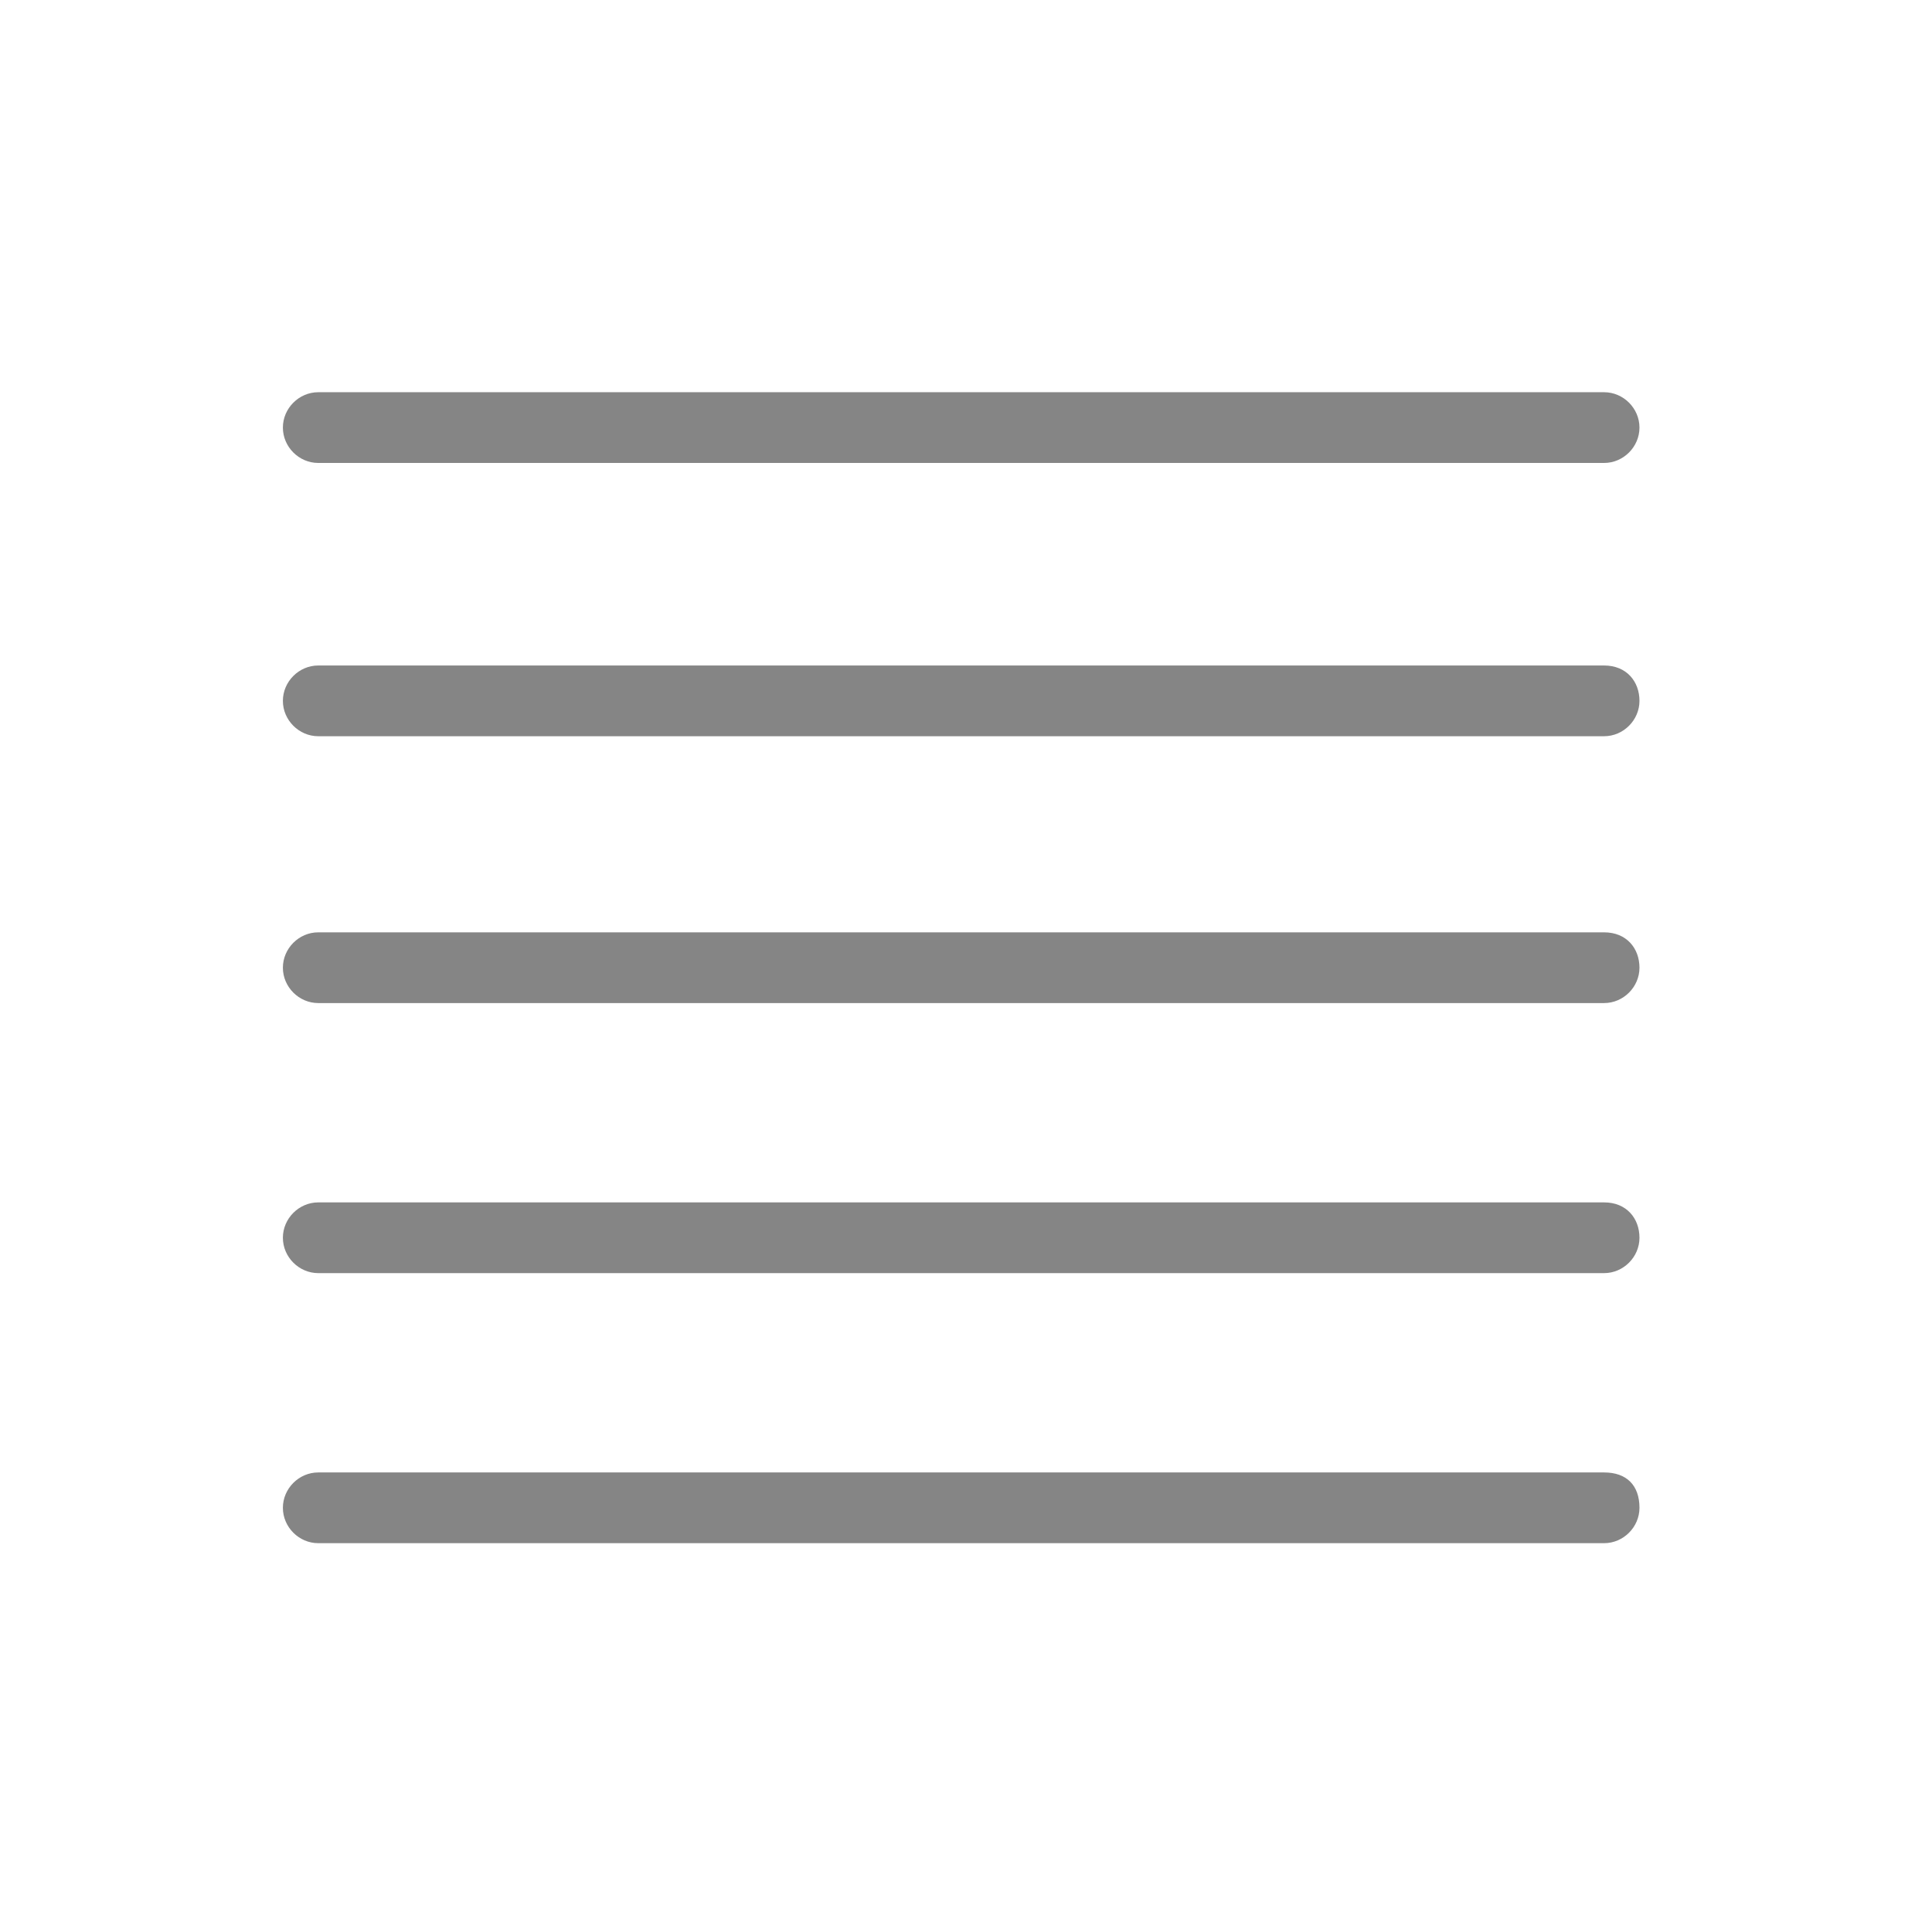 <?xml version="1.0" encoding="utf-8"?>
<!-- Generator: Adobe Illustrator 22.1.0, SVG Export Plug-In . SVG Version: 6.00 Build 0)  -->
<svg version="1.1" id="Livello_1" xmlns="http://www.w3.org/2000/svg" xmlns:xlink="http://www.w3.org/1999/xlink" x="0px" y="0px"
	 viewBox="0 0 60.1 59.9" style="enable-background:new 0 0 60.1 59.9;" xml:space="preserve">
<style type="text/css">
	.st0{fill:#858585;}
</style>
<title>Artboard 41 copy 75</title>
<path class="st0" d="M9.9,14.4h40c0.6,0,1.1-0.5,1.1-1.1s-0.5-1.1-1.1-1.1h-40c-0.6,0-1.1,0.5-1.1,1.1S9.3,14.4,9.9,14.4z"/>
<path class="st0" d="M49.9,20.7h-40c-0.6,0-1.1,0.5-1.1,1.1s0.5,1.1,1.1,1.1h40c0.6,0,1.1-0.5,1.1-1.1S50.6,20.7,49.9,20.7z"/>
<path class="st0" d="M49.9,29h-40c-0.6,0-1.1,0.5-1.1,1.1c0,0.6,0.5,1.1,1.1,1.1h40c0.6,0,1.1-0.5,1.1-1.1S50.6,29,49.9,29z"/>
<path class="st0" d="M49.9,37.4h-40c-0.6,0-1.1,0.5-1.1,1.1c0,0.6,0.5,1.1,1.1,1.1h40c0.6,0,1.1-0.5,1.1-1.1
	C51,37.9,50.6,37.4,49.9,37.4z"/>
<path class="st0" d="M49.9,45.8h-40c-0.6,0-1.1,0.5-1.1,1.1c0,0.6,0.5,1.1,1.1,1.1h40c0.6,0,1.1-0.5,1.1-1.1
	C51,46.2,50.6,45.8,49.9,45.8z"/>
</svg>
